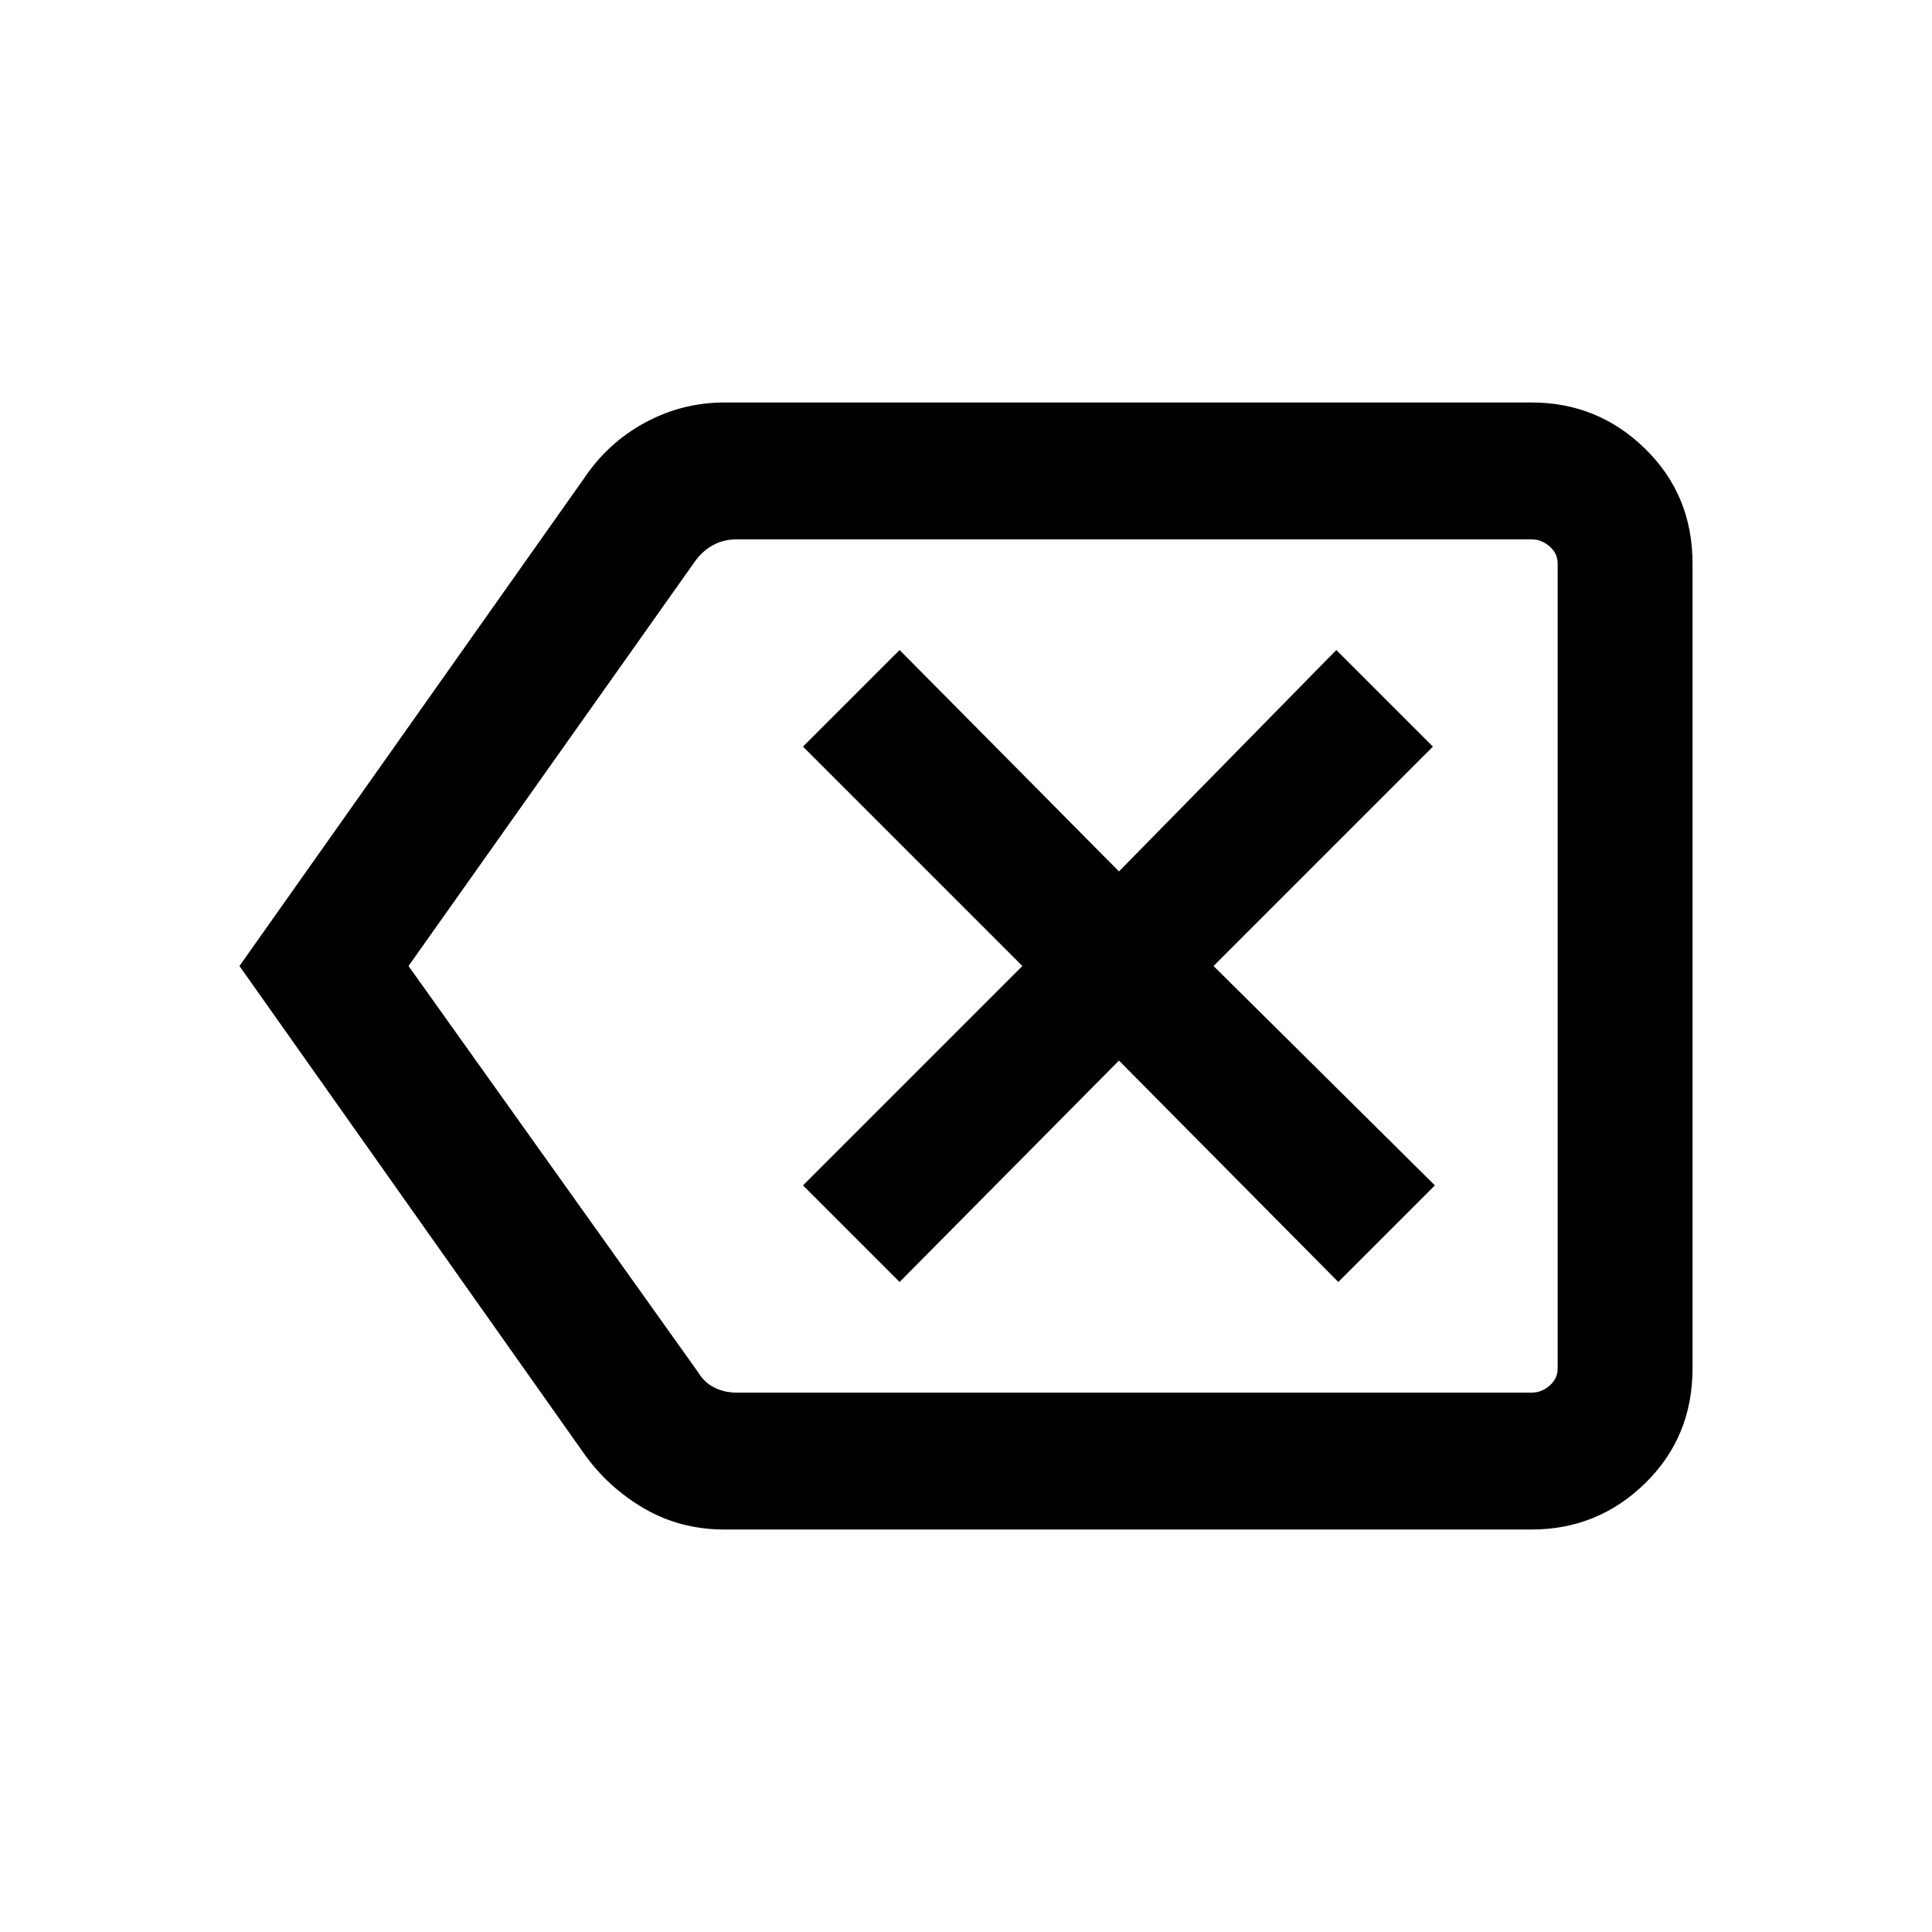 <svg xmlns="http://www.w3.org/2000/svg" height="40" width="40"><path d="m18.625 26.542 4.542-4.584 4.541 4.584 2-2L25.125 20l4.542-4.542-2-2-4.5 4.584-4.542-4.584-2 2L21.167 20l-4.542 4.542ZM4.958 20l7.125-10.083q.5-.75 1.271-1.167.771-.417 1.646-.417h16.708q1.375 0 2.354.959.98.958.98 2.375v16.666q0 1.417-.98 2.375-.979.959-2.354.959H15q-.917 0-1.667-.438-.75-.437-1.25-1.146Zm3.5 0 6 8.417q.125.208.334.312.208.104.458.104h16.458q.209 0 .375-.145.167-.146.167-.355V11.667q0-.209-.167-.354-.166-.146-.375-.146H15.25q-.25 0-.458.104-.209.104-.375.312Zm23.792 0V11.167v17.666-.416Z"/></svg>